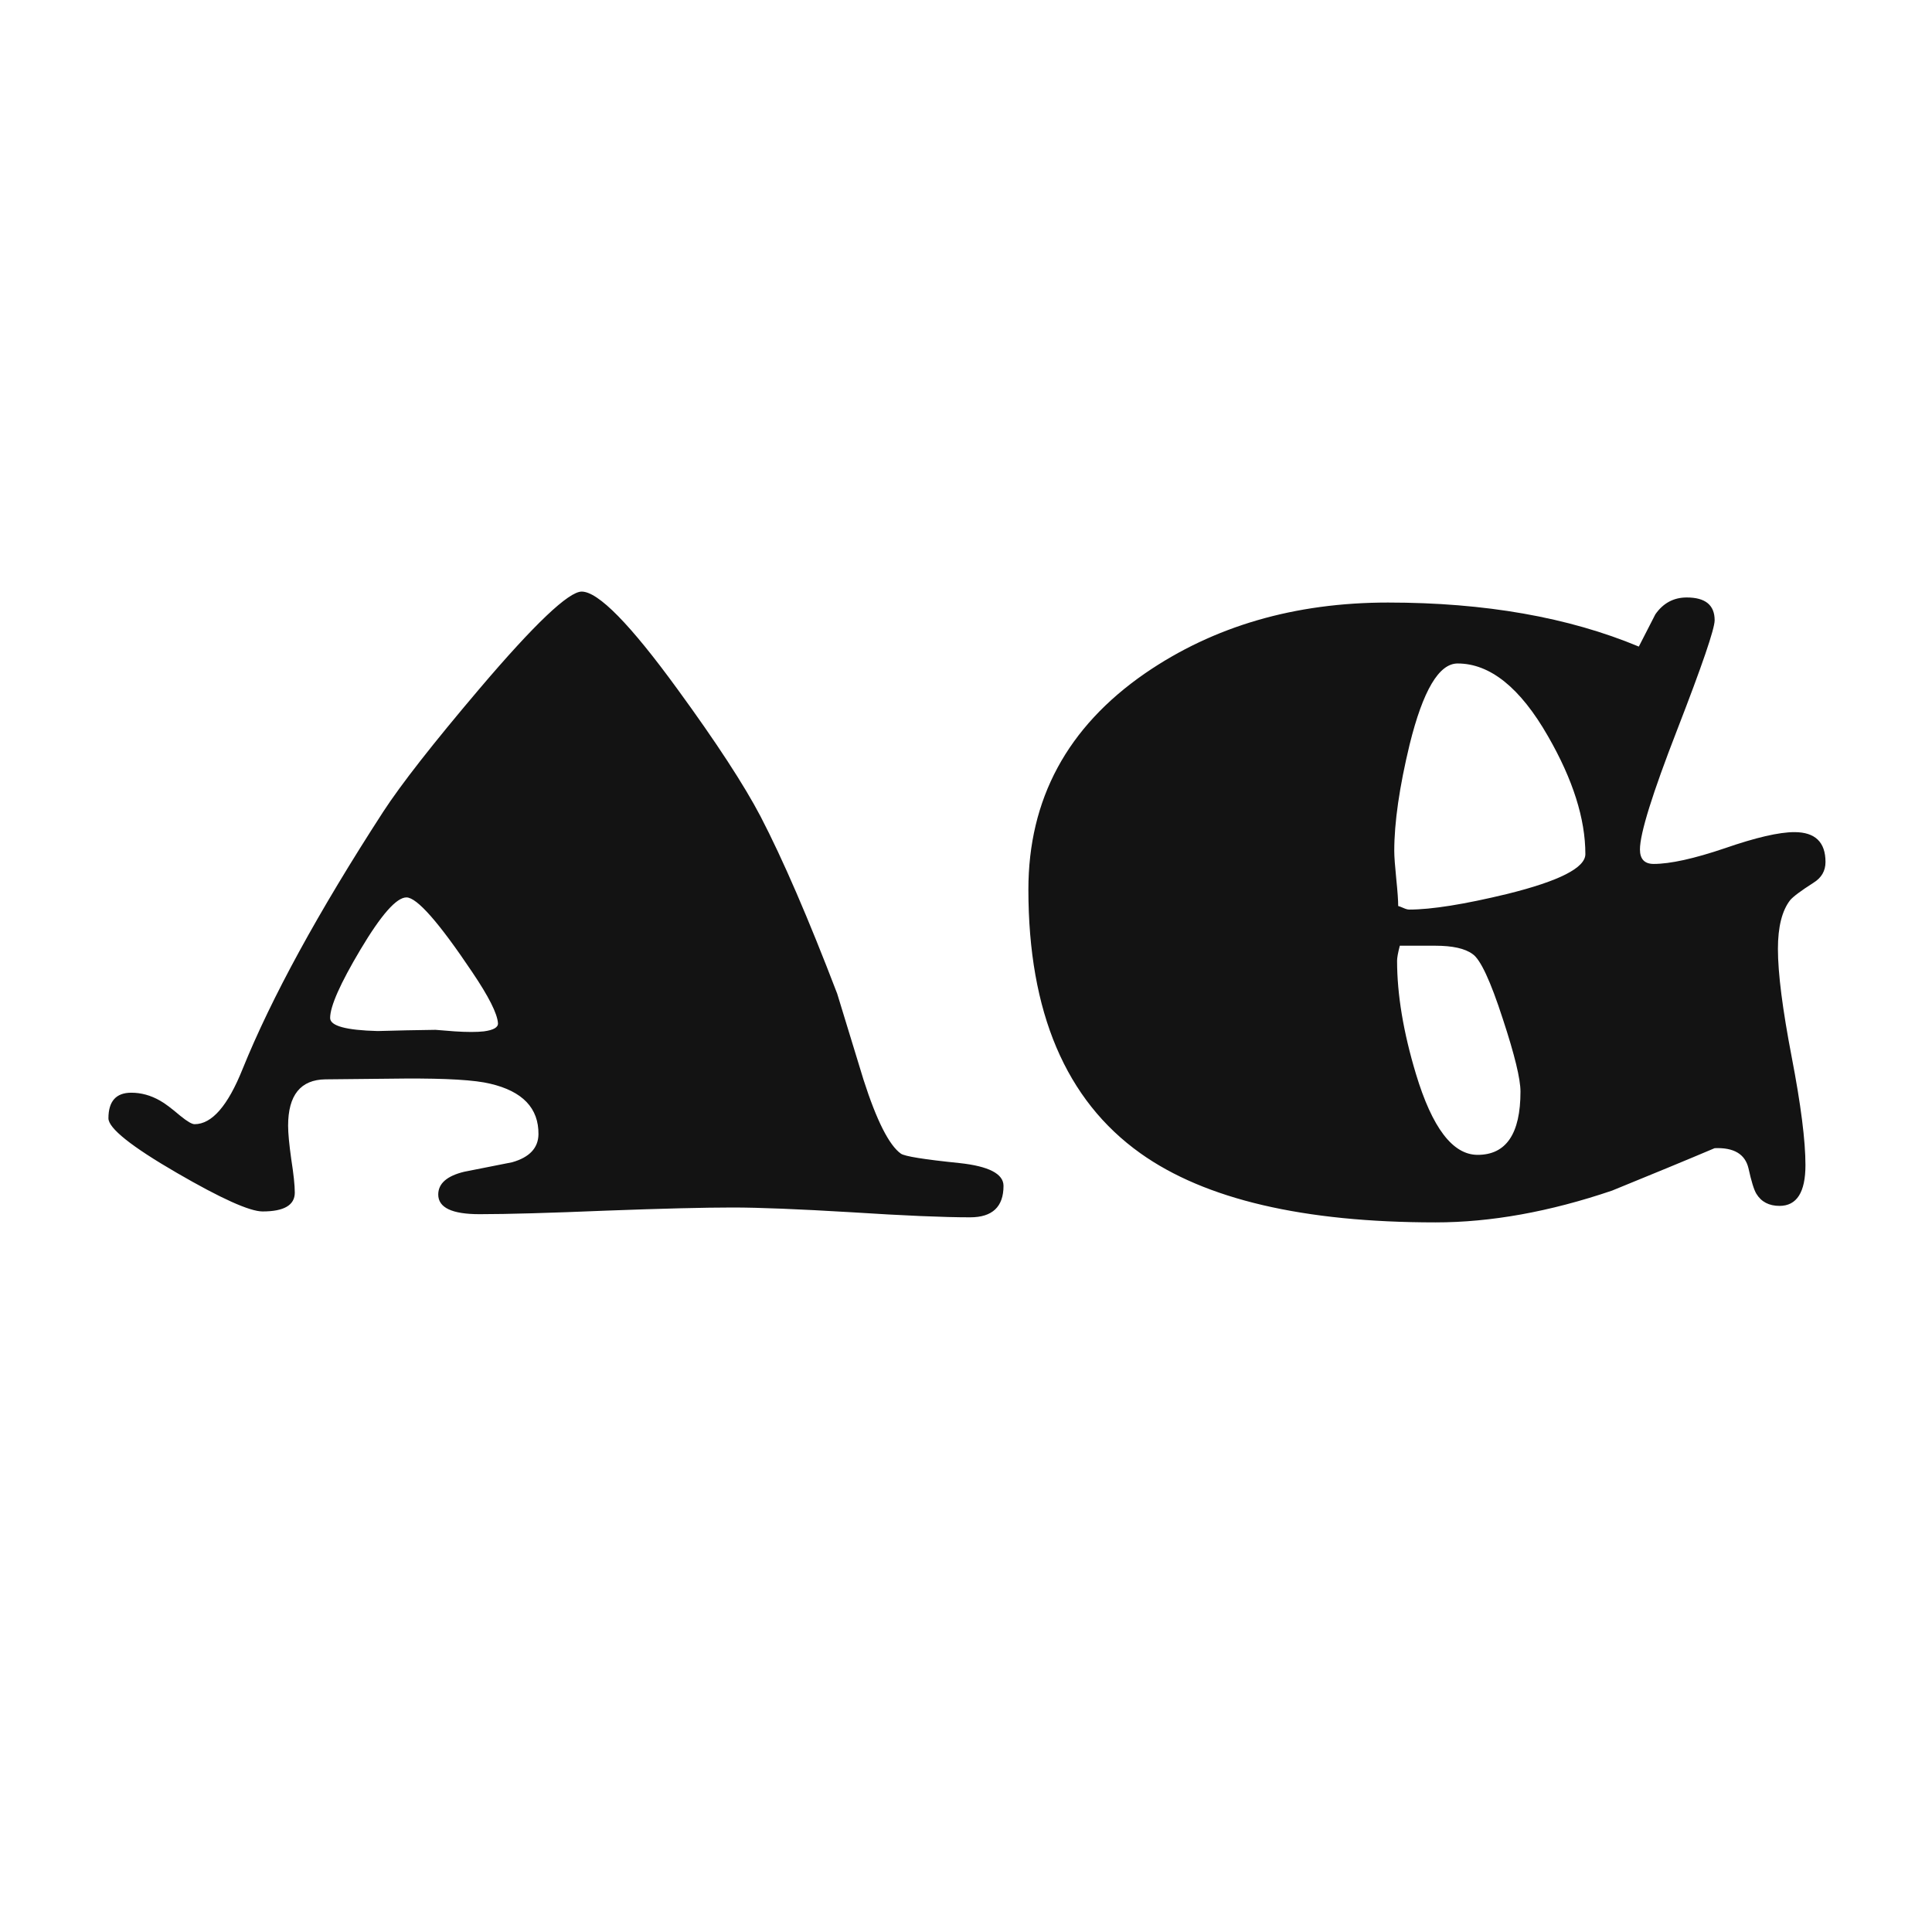 <svg width="24" height="24" viewBox="0 0 24 24" fill="none" xmlns="http://www.w3.org/2000/svg">
<path d="M12.466 14.731C12.466 14.992 12.327 15.122 12.051 15.122C11.722 15.122 11.23 15.101 10.576 15.059C9.922 15.02 9.43 15 9.101 15C8.753 15 8.229 15.013 7.529 15.039C6.829 15.068 6.305 15.083 5.957 15.083C5.615 15.083 5.444 15.002 5.444 14.839C5.444 14.702 5.552 14.608 5.766 14.556C5.965 14.517 6.164 14.477 6.362 14.438C6.577 14.377 6.686 14.261 6.689 14.092C6.693 13.766 6.492 13.556 6.089 13.462C5.9 13.416 5.547 13.395 5.029 13.398L4.043 13.408C3.734 13.412 3.579 13.604 3.579 13.984C3.579 14.075 3.592 14.214 3.618 14.399C3.647 14.585 3.662 14.723 3.662 14.815C3.662 14.971 3.528 15.049 3.262 15.049C3.102 15.049 2.747 14.889 2.197 14.57C1.631 14.242 1.347 14.015 1.347 13.892C1.347 13.68 1.442 13.574 1.631 13.574C1.754 13.574 1.873 13.607 1.987 13.672C2.046 13.704 2.13 13.768 2.241 13.862C2.326 13.931 2.384 13.965 2.417 13.965C2.632 13.965 2.83 13.737 3.013 13.281C3.371 12.396 3.953 11.33 4.761 10.083C4.979 9.748 5.377 9.238 5.957 8.555C6.64 7.751 7.064 7.349 7.226 7.349C7.431 7.349 7.829 7.754 8.418 8.564C8.9 9.225 9.243 9.751 9.448 10.142C9.725 10.675 10.042 11.409 10.4 12.344C10.508 12.699 10.617 13.055 10.727 13.413C10.89 13.921 11.045 14.227 11.191 14.331C11.237 14.364 11.479 14.403 11.919 14.448C12.283 14.487 12.466 14.582 12.466 14.731ZM5.869 12.08C5.452 11.458 5.179 11.148 5.049 11.148C4.925 11.148 4.735 11.364 4.477 11.797C4.227 12.217 4.101 12.5 4.101 12.646C4.101 12.744 4.298 12.798 4.692 12.808C4.93 12.801 5.169 12.796 5.41 12.793C5.491 12.8 5.571 12.806 5.649 12.812C5.802 12.822 5.923 12.822 6.011 12.812C6.131 12.796 6.19 12.762 6.186 12.71C6.177 12.589 6.071 12.38 5.869 12.08ZM22.677 10.708C22.677 10.819 22.627 10.905 22.526 10.967C22.373 11.065 22.277 11.136 22.238 11.182C22.137 11.312 22.086 11.514 22.086 11.787C22.086 12.09 22.143 12.537 22.257 13.13C22.371 13.722 22.428 14.17 22.428 14.473C22.428 14.811 22.32 14.98 22.106 14.98C21.976 14.98 21.879 14.93 21.818 14.829C21.788 14.78 21.756 14.675 21.72 14.512C21.678 14.336 21.538 14.253 21.3 14.263C20.939 14.416 20.514 14.591 20.026 14.79C19.248 15.054 18.517 15.185 17.833 15.185C16.193 15.185 14.97 14.899 14.166 14.326C13.239 13.665 12.775 12.573 12.775 11.05C12.775 9.927 13.258 9.032 14.225 8.364C15.078 7.778 16.084 7.485 17.242 7.485C18.447 7.485 19.485 7.668 20.358 8.032C20.426 7.899 20.494 7.765 20.563 7.632C20.66 7.492 20.791 7.422 20.953 7.422C21.184 7.422 21.3 7.516 21.3 7.705C21.3 7.812 21.145 8.265 20.836 9.062C20.527 9.857 20.372 10.353 20.372 10.552C20.372 10.672 20.429 10.732 20.543 10.732C20.748 10.732 21.043 10.667 21.427 10.537C21.811 10.404 22.099 10.337 22.291 10.337C22.548 10.337 22.677 10.461 22.677 10.708ZM19.694 10.61C19.694 10.171 19.539 9.683 19.23 9.146C18.885 8.543 18.51 8.242 18.107 8.242C17.875 8.242 17.677 8.577 17.511 9.248C17.384 9.775 17.32 10.216 17.32 10.571C17.32 10.643 17.329 10.758 17.345 10.918C17.361 11.074 17.369 11.187 17.369 11.255C17.382 11.258 17.404 11.266 17.433 11.279C17.462 11.292 17.486 11.299 17.506 11.299C17.783 11.299 18.19 11.234 18.727 11.104C19.371 10.944 19.694 10.78 19.694 10.61ZM18.888 13.56C18.888 13.403 18.815 13.102 18.668 12.656C18.515 12.184 18.39 11.916 18.292 11.851C18.198 11.782 18.043 11.748 17.828 11.748C17.535 11.748 17.389 11.748 17.389 11.748C17.366 11.836 17.355 11.898 17.355 11.934C17.355 12.354 17.433 12.822 17.589 13.34C17.791 14.01 18.046 14.346 18.356 14.346C18.71 14.346 18.888 14.084 18.888 13.56Z" fill="#131313"/>
</svg>
